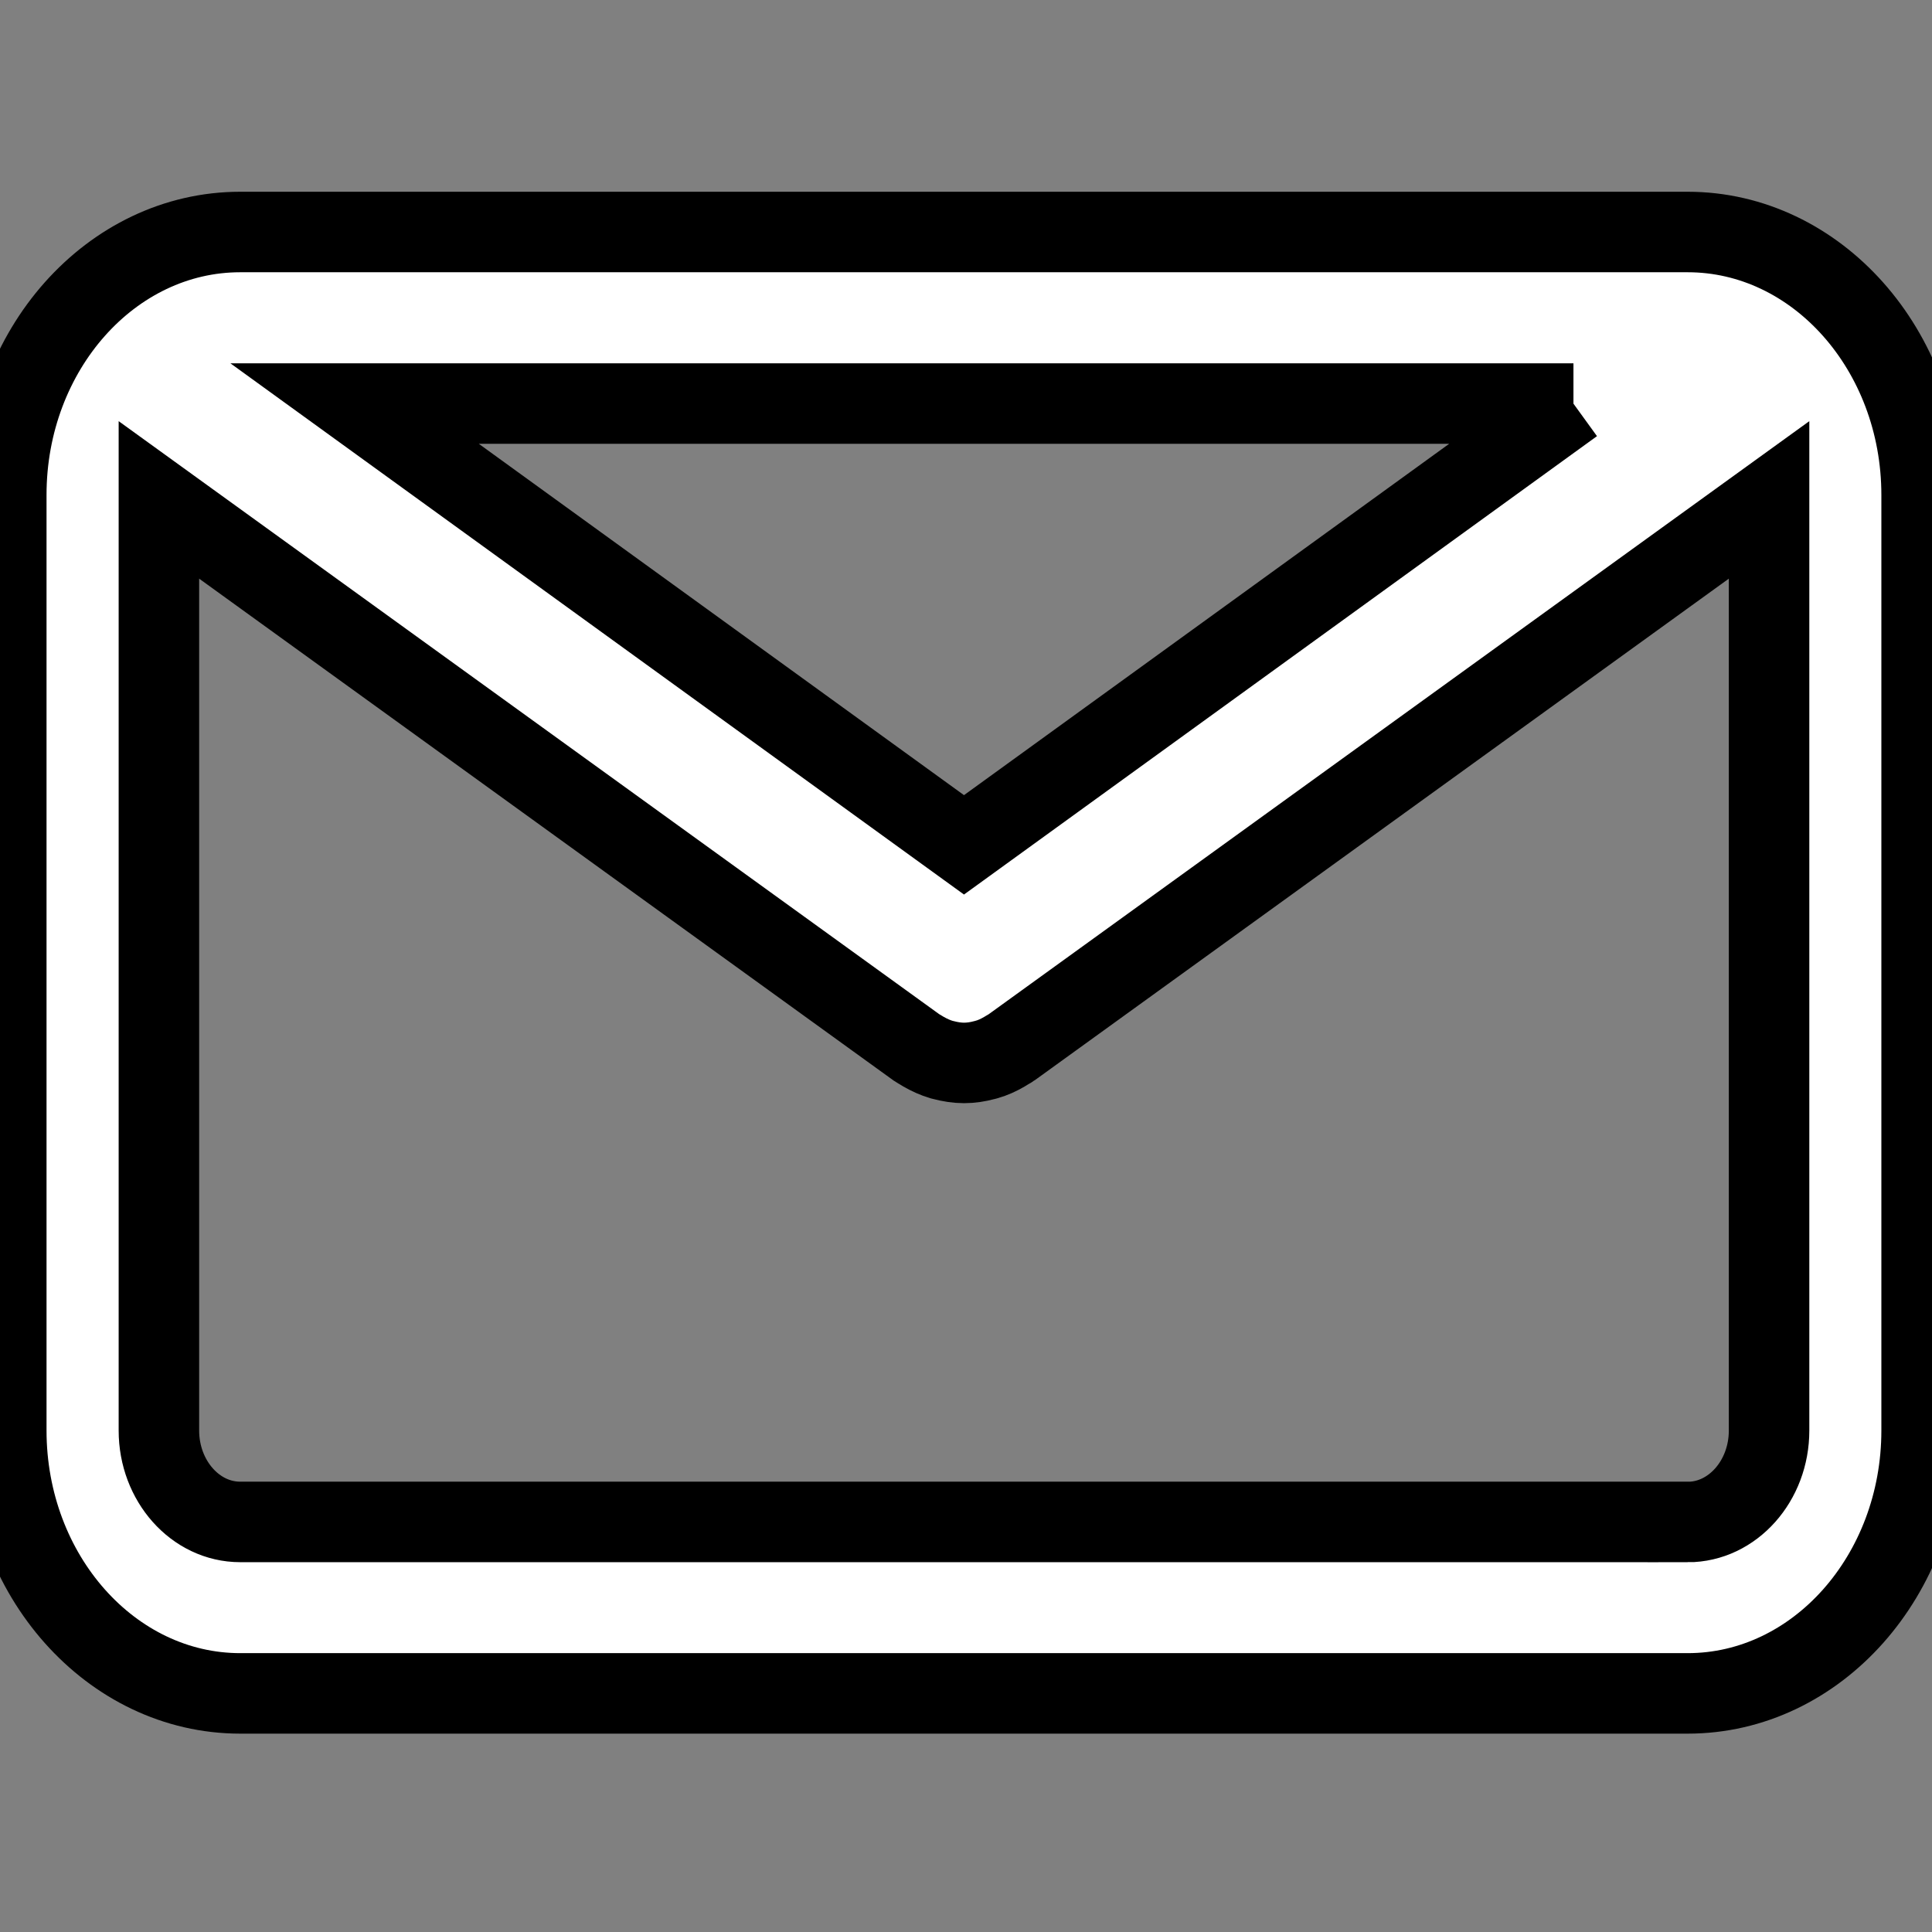 <svg viewbox="0 0 100 100" width="24px" height="24px" xmlns="http://www.w3.org/2000/svg" fill="white">
    <rect width="100%" height="100%" fill="#808080" stroke="none"/>
    <path stroke="null" d="m20.965,2.882l-17.981,0c-1.603,0 -2.906,1.465 -2.906,3.266l0,11.622c0,1.801 1.304,3.266 2.906,3.266l17.981,0c1.603,0 2.906,-1.465 2.906,-3.266l0,-11.621c0,-1.801 -1.304,-3.267 -2.906,-3.267l0,0zm-1.42,2.131l-7.57,5.482l-7.57,-5.482l15.141,0zm1.42,13.893l-17.981,0c-0.557,0 -1.01,-0.51 -1.01,-1.135l0,-11.561l9.416,6.805c0.013,0.009 0.026,0.015 0.039,0.023c0.014,0.009 0.027,0.017 0.041,0.025c0.073,0.042 0.148,0.076 0.225,0.099c0.008,0.002 0.016,0.004 0.024,0.006c0.084,0.022 0.17,0.036 0.255,0.036c0,0 0.001,0 0.001,0c0.001,0 0.001,0 0.001,0c0.085,0 0.171,-0.013 0.255,-0.036c0.008,-0.002 0.016,-0.003 0.024,-0.006c0.077,-0.022 0.152,-0.056 0.225,-0.099c0.014,-0.008 0.028,-0.016 0.041,-0.025c0.013,-0.008 0.027,-0.014 0.039,-0.023l9.416,-6.805l0,11.561c-0,0.626 -0.454,1.136 -1.011,1.136l0,0z" id="svg_2"/>
</svg>
